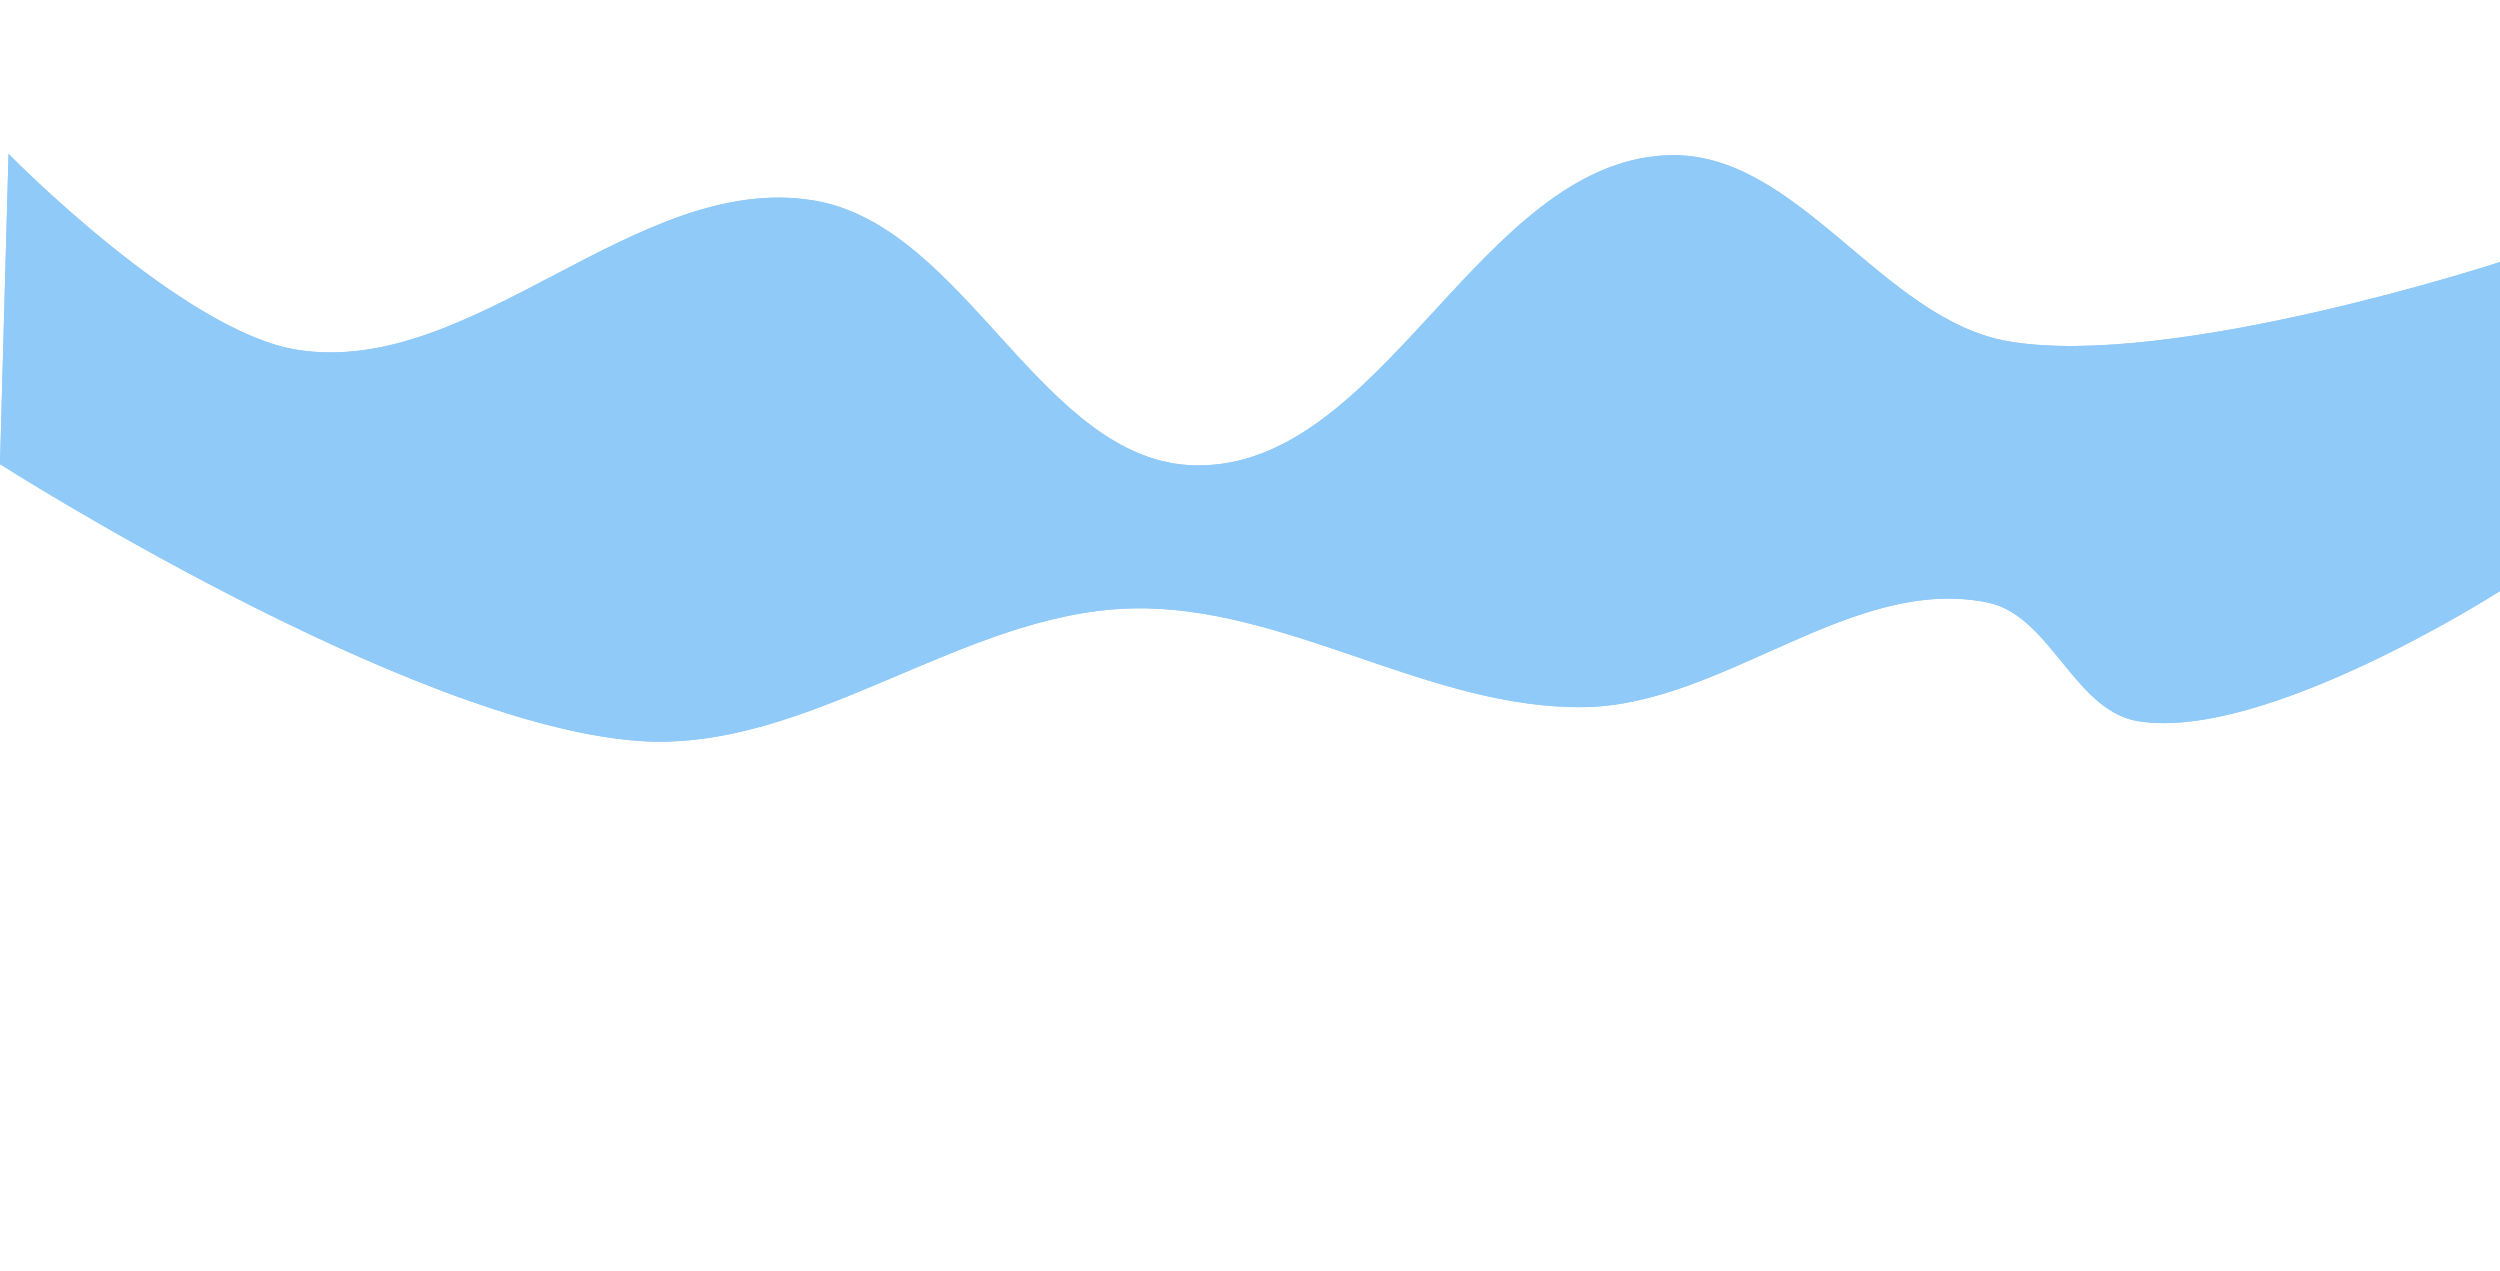 <?xml version="1.0" encoding="UTF-8" standalone="no"?>
<!-- Created with Inkscape (http://www.inkscape.org/) -->

<svg
   width="324.333mm"
   height="164.908mm"
   viewBox="0 0 324.333 164.908"
   version="1.1"
   id="svg8492"
   inkscape:version="1.1 (c68e22c387, 2021-05-23)"
   sodipodi:docname="SmokeBg.svg"
   xmlns:inkscape="http://www.inkscape.org/namespaces/inkscape"
   xmlns:sodipodi="http://sodipodi.sourceforge.net/DTD/sodipodi-0.dtd"
   xmlns:xlink="http://www.w3.org/1999/xlink"
   xmlns="http://www.w3.org/2000/svg"
   xmlns:svg="http://www.w3.org/2000/svg">
  <sodipodi:namedview
     id="namedview8494"
     pagecolor="#ffffff"
     bordercolor="#666666"
     borderopacity="1.0"
     inkscape:pageshadow="2"
     inkscape:pageopacity="0.0"
     inkscape:pagecheckerboard="0"
     inkscape:document-units="mm"
     showgrid="false"
     inkscape:zoom="0.72337262"
     inkscape:cx="361.50111"
     inkscape:cy="226.02459"
     inkscape:window-width="1920"
     inkscape:window-height="1001"
     inkscape:window-x="-9"
     inkscape:window-y="-9"
     inkscape:window-maximized="1"
     inkscape:current-layer="layer1" />
  <defs
     id="defs8489" />
  <g
     inkscape:label="Sloj 1"
     inkscape:groupmode="layer"
     id="layer1"
     transform="translate(62.68,-42.272)">
    <rect
       style="fill:#800000;fill-opacity:0;stroke:#000000;stroke-width:0.314;stroke-opacity:0"
       id="rect8518"
       width="322.603"
       height="164.594"
       x="-61.448"
       y="42.429" />
    <path
       style="fill:#90caf9;fill-opacity:1;stroke:#90caf9;stroke-width:0.265px;stroke-linecap:butt;stroke-linejoin:miter;stroke-opacity:1"
       d="m -61.448,62.546 c 0,0 22.477,22.899 37.308,25.238 22.945,3.619 44.008,-23.119 66.935,-19.385 19.894,3.24 29.589,34.157 49.744,34.382 24.379,0.272 36.723,-39.221 61.083,-40.234 16.79,-0.698 27.695,21.299 44.257,24.14 21.178,3.633 63.643,-10.241 63.643,-10.241 v 42.429 c 0,0 -30.453,19.509 -46.818,16.825 -8.136,-1.334 -11.319,-13.656 -19.385,-15.362 -17.619,-3.727 -34.299,13.181 -52.304,13.533 -20.084,0.393 -38.806,-13.287 -58.888,-12.802 -22.086,0.534 -41.976,18.811 -64.009,17.191 -29.952,-2.202 -82.663,-35.845 -82.663,-35.845 z"
       id="path8572"
       sodipodi:nodetypes="caaaaaccaaaaacc" />
    <g
       id="g9473">
      <use
         x="0"
         y="0"
         xlink:href="#rect8518"
         id="use9467"
         width="100%"
         height="100%" />
      <use
         x="0"
         y="0"
         xlink:href="#path8572"
         id="use9469"
         width="100%"
         height="100%" />
    </g>
  </g>
</svg>
